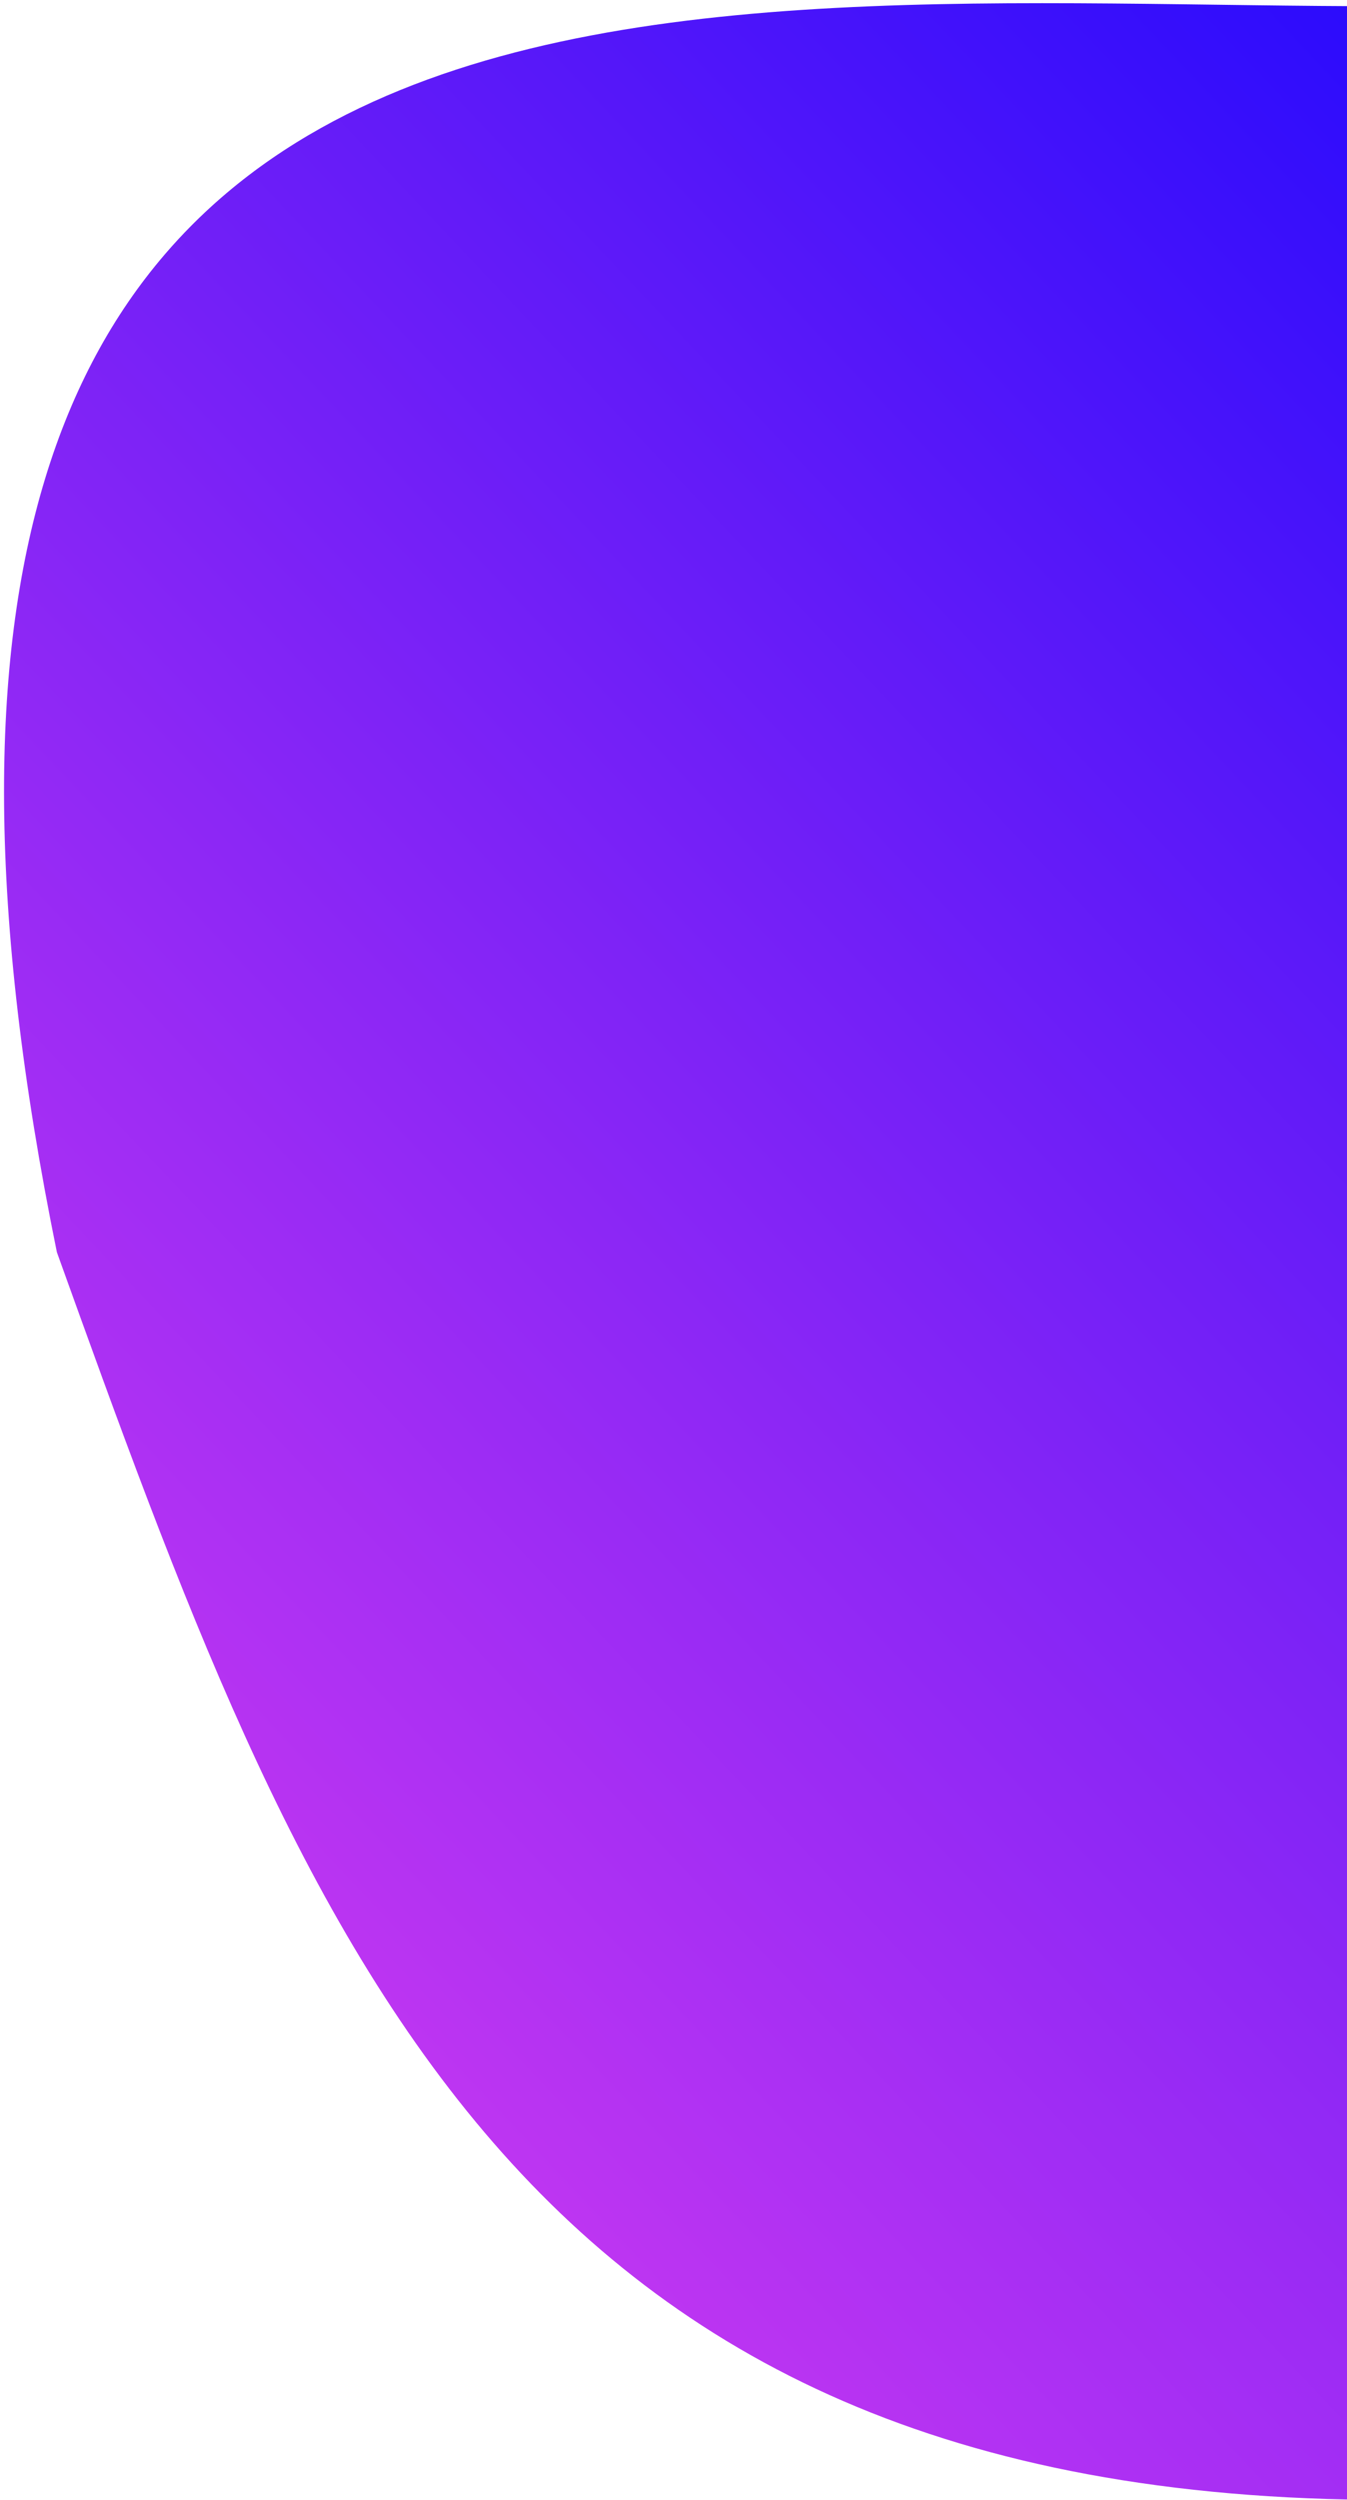 <svg width="296" height="549" viewBox="0 0 296 549" fill="none" xmlns="http://www.w3.org/2000/svg">
<path d="M592.5 273.376C592.5 423.598 463.782 549 305 549C111.5 549 66.5 425 12.5 275C-49 -26.473 146.218 1.376 305 1.376C463.782 1.376 592.5 123.155 592.5 273.376Z" fill="url(#paint0_linear)"/>
<defs>
<linearGradient id="paint0_linear" x1="480" y1="15" x2="-95" y2="559" gradientUnits="userSpaceOnUse">
<stop stop-color="#0500FF"/>
<stop offset="1" stop-color="#FF48ED"/>
</linearGradient>
</defs>
</svg>

